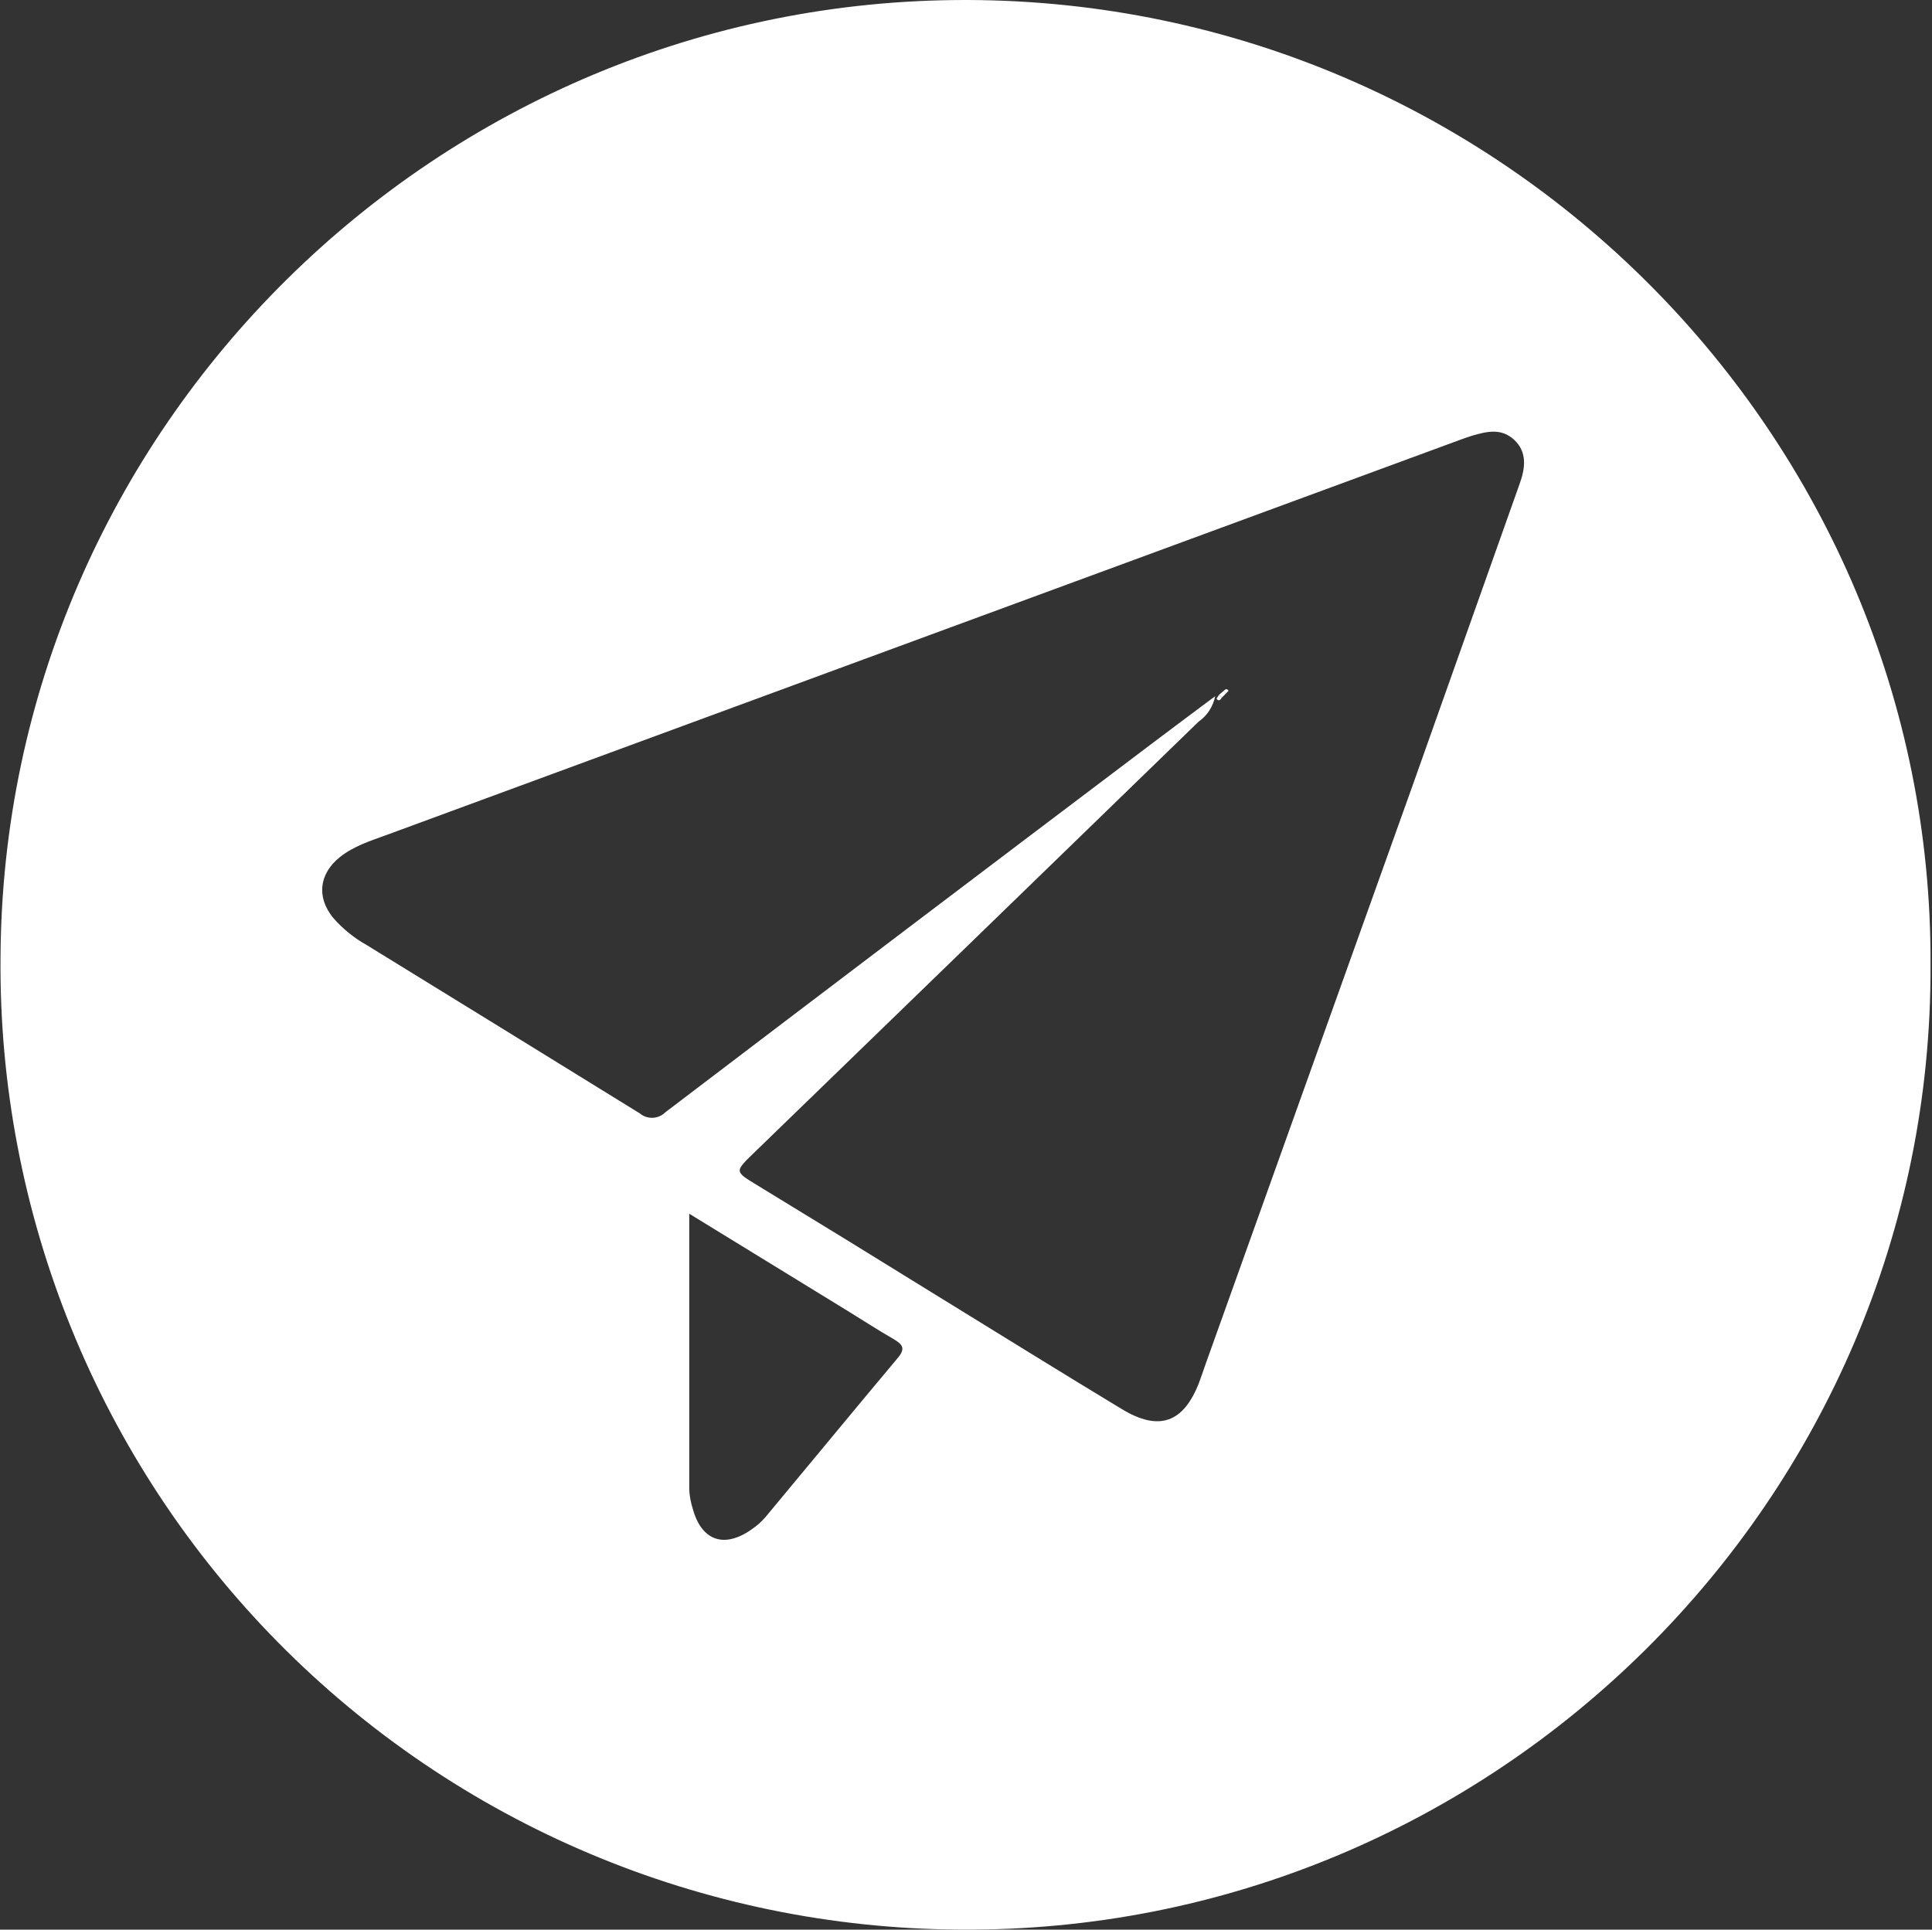 <svg width="1001" height="1000" viewBox="0 0 1001 1000" fill="none" xmlns="http://www.w3.org/2000/svg">
<rect x="0" y="0" width="1001" height="1000" fill="#333333" stroke="none"/>
<path d="M1000.24 500.078C1001.29 776.876 773.643 1002.45 496.735 999.98C431.027 999.556 366.046 986.184 305.515 960.628C244.983 935.073 190.089 897.836 143.974 851.049C97.859 804.263 61.43 748.845 36.771 687.969C12.112 627.093 -0.292 561.953 0.268 496.28C1.593 221.781 227.114 -0.626 501.128 0.001C778.035 0.663 1001.5 226.799 1000.24 500.078ZM629.629 360.703C628.574 366.107 625.462 370.891 620.948 374.048C544.113 448.66 467.242 523.226 390.337 597.745C380.611 607.187 380.715 607.117 391.871 613.947C422.387 632.53 452.879 651.264 483.349 670.15C515.979 690.22 548.505 710.464 581.31 730.29C600.589 741.962 613.209 737.259 621.227 716.596C622.377 713.565 623.388 710.464 624.469 707.398C660.237 607.512 695.994 507.546 731.739 407.498C750.332 355.14 768.925 302.723 787.518 250.249C790.272 242.478 791.283 234.22 784.555 227.983C777.826 221.746 770.61 223.558 762.975 225.719C760.883 226.346 758.862 227.078 756.84 227.809L200.445 432.655C191.973 435.756 183.293 438.439 176.042 444.223C165.339 452.865 163.91 464.886 172.555 475.583C177.553 481.327 183.509 486.16 190.161 489.868C237.294 518.858 284.392 547.895 331.456 576.978C333.337 578.564 335.746 579.386 338.205 579.283C340.665 579.18 342.996 578.158 344.738 576.42C428.197 512.912 511.784 449.554 595.499 386.348C605.958 378.404 616.59 370.529 629.629 360.773V360.703ZM357.114 628.999C357.114 678.233 357.114 725.237 357.114 772.207C357.314 775.45 357.911 778.656 358.892 781.754C363.354 798.34 375.033 802.66 389.256 792.695C391.971 790.879 394.433 788.711 396.577 786.249C419.482 758.757 442.177 731.126 465.185 703.704C469.299 698.791 467.661 696.735 462.954 693.948C454.832 689.279 446.953 684.122 438.935 679.209L357.114 628.999Z" fill="white"/>
<path d="M634.047 357.982C634.849 357.145 635.755 356.692 636.522 357.982C636.522 357.982 635.685 358.853 635.232 359.341L634.047 357.982Z" fill="white"/>
<path d="M631.566 360.075L634.076 357.984L635.262 359.308L633.1 361.504C632.641 360.975 632.127 360.496 631.566 360.075Z" fill="white"/>
<path d="M633.088 361.505C632.391 362.516 631.624 363.7 630.369 362.237C630.195 362.028 631.136 360.843 631.554 360.111C632.122 360.51 632.637 360.978 633.088 361.505Z" fill="white"/>
</svg>
